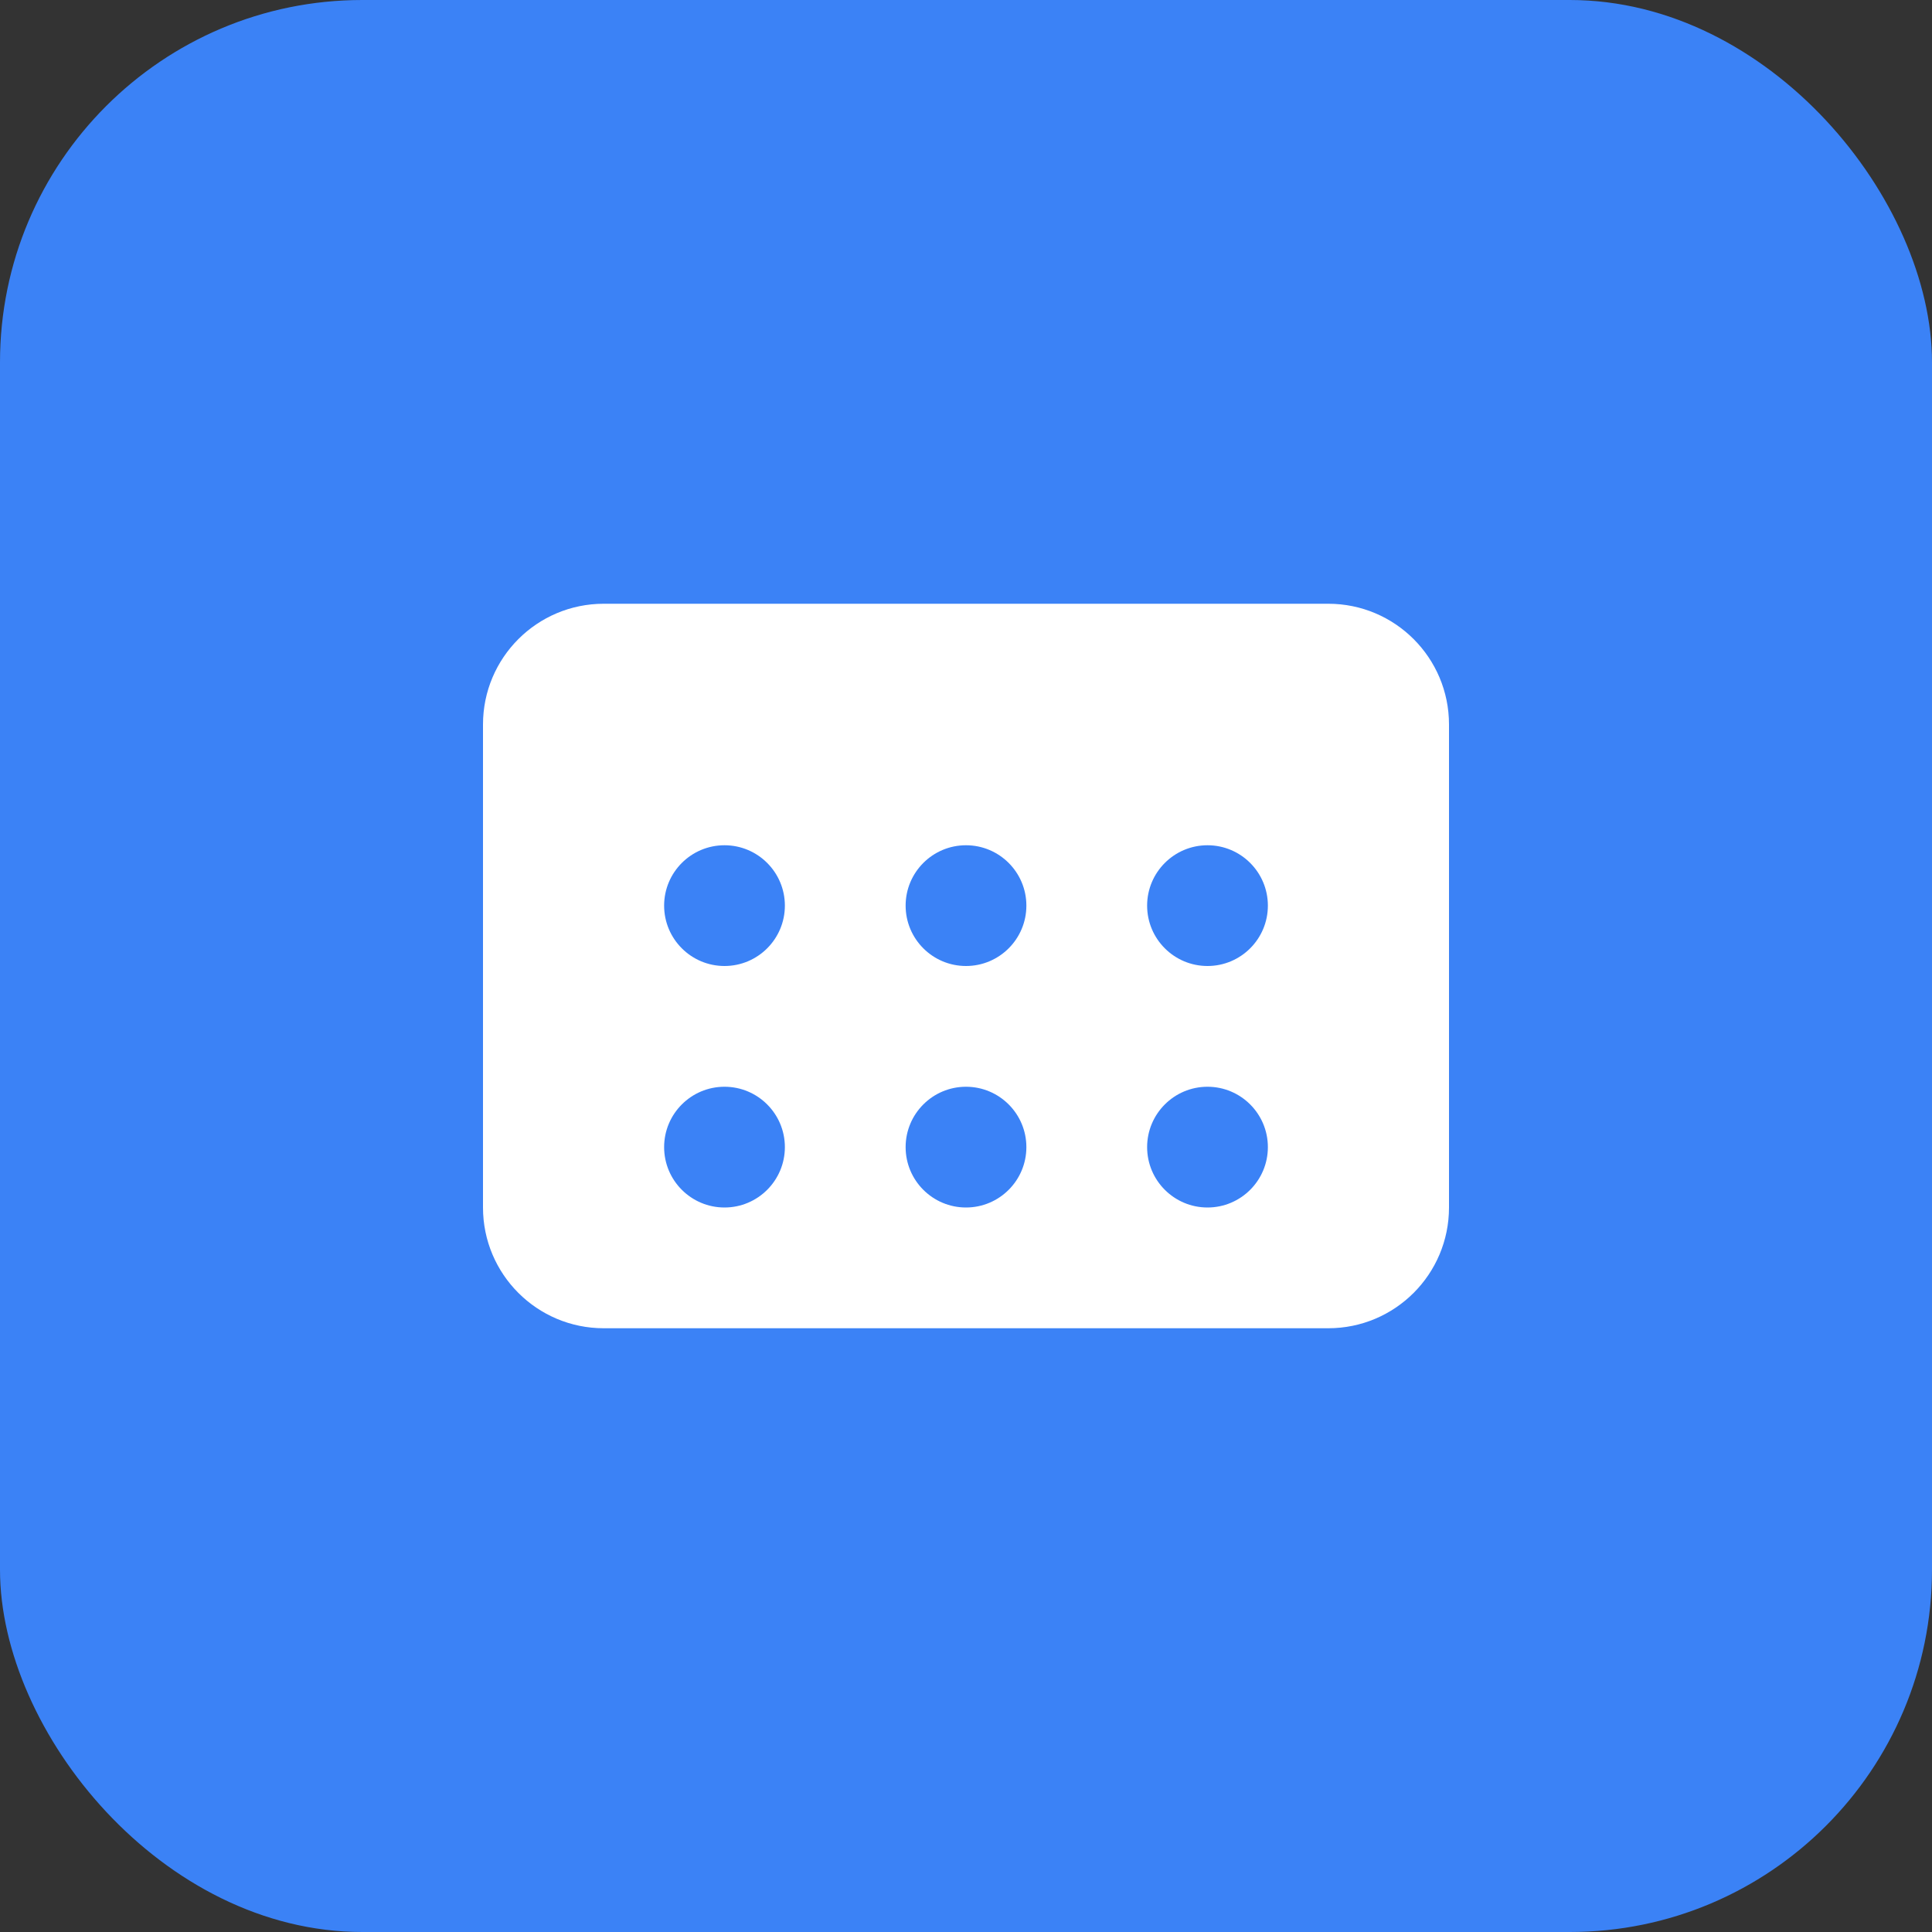 <svg width="32" height="32" viewBox="0 0 32 32" fill="none" xmlns="http://www.w3.org/2000/svg">
  <rect x="0" y="0" width="32" height="32" fill="#333333" stroke="none"/>
  <rect width="32" height="32" rx="6" fill="#3B82F6"/>
  <path d="M8 12C8 10.895 8.895 10 10 10H22C23.105 10 24 10.895 24 12V20C24 21.105 23.105 22 22 22H10C8.895 22 8 21.105 8 20V12Z" fill="white"/>
  <path d="M12 14C12.552 14 13 14.448 13 15C13 15.552 12.552 16 12 16C11.448 16 11 15.552 11 15C11 14.448 11.448 14 12 14Z" fill="#3B82F6"/>
  <path d="M16 14C16.552 14 17 14.448 17 15C17 15.552 16.552 16 16 16C15.448 16 15 15.552 15 15C15 14.448 15.448 14 16 14Z" fill="#3B82F6"/>
  <path d="M20 14C20.552 14 21 14.448 21 15C21 15.552 20.552 16 20 16C19.448 16 19 15.552 19 15C19 14.448 19.448 14 20 14Z" fill="#3B82F6"/>
  <path d="M12 18C12.552 18 13 18.448 13 19C13 19.552 12.552 20 12 20C11.448 20 11 19.552 11 19C11 18.448 11.448 18 12 18Z" fill="#3B82F6"/>
  <path d="M16 18C16.552 18 17 18.448 17 19C17 19.552 16.552 20 16 20C15.448 20 15 19.552 15 19C15 18.448 15.448 18 16 18Z" fill="#3B82F6"/>
  <path d="M20 18C20.552 18 21 18.448 21 19C21 19.552 20.552 20 20 20C19.448 20 19 19.552 19 19C19 18.448 19.448 18 20 18Z" fill="#3B82F6"/>
</svg>
